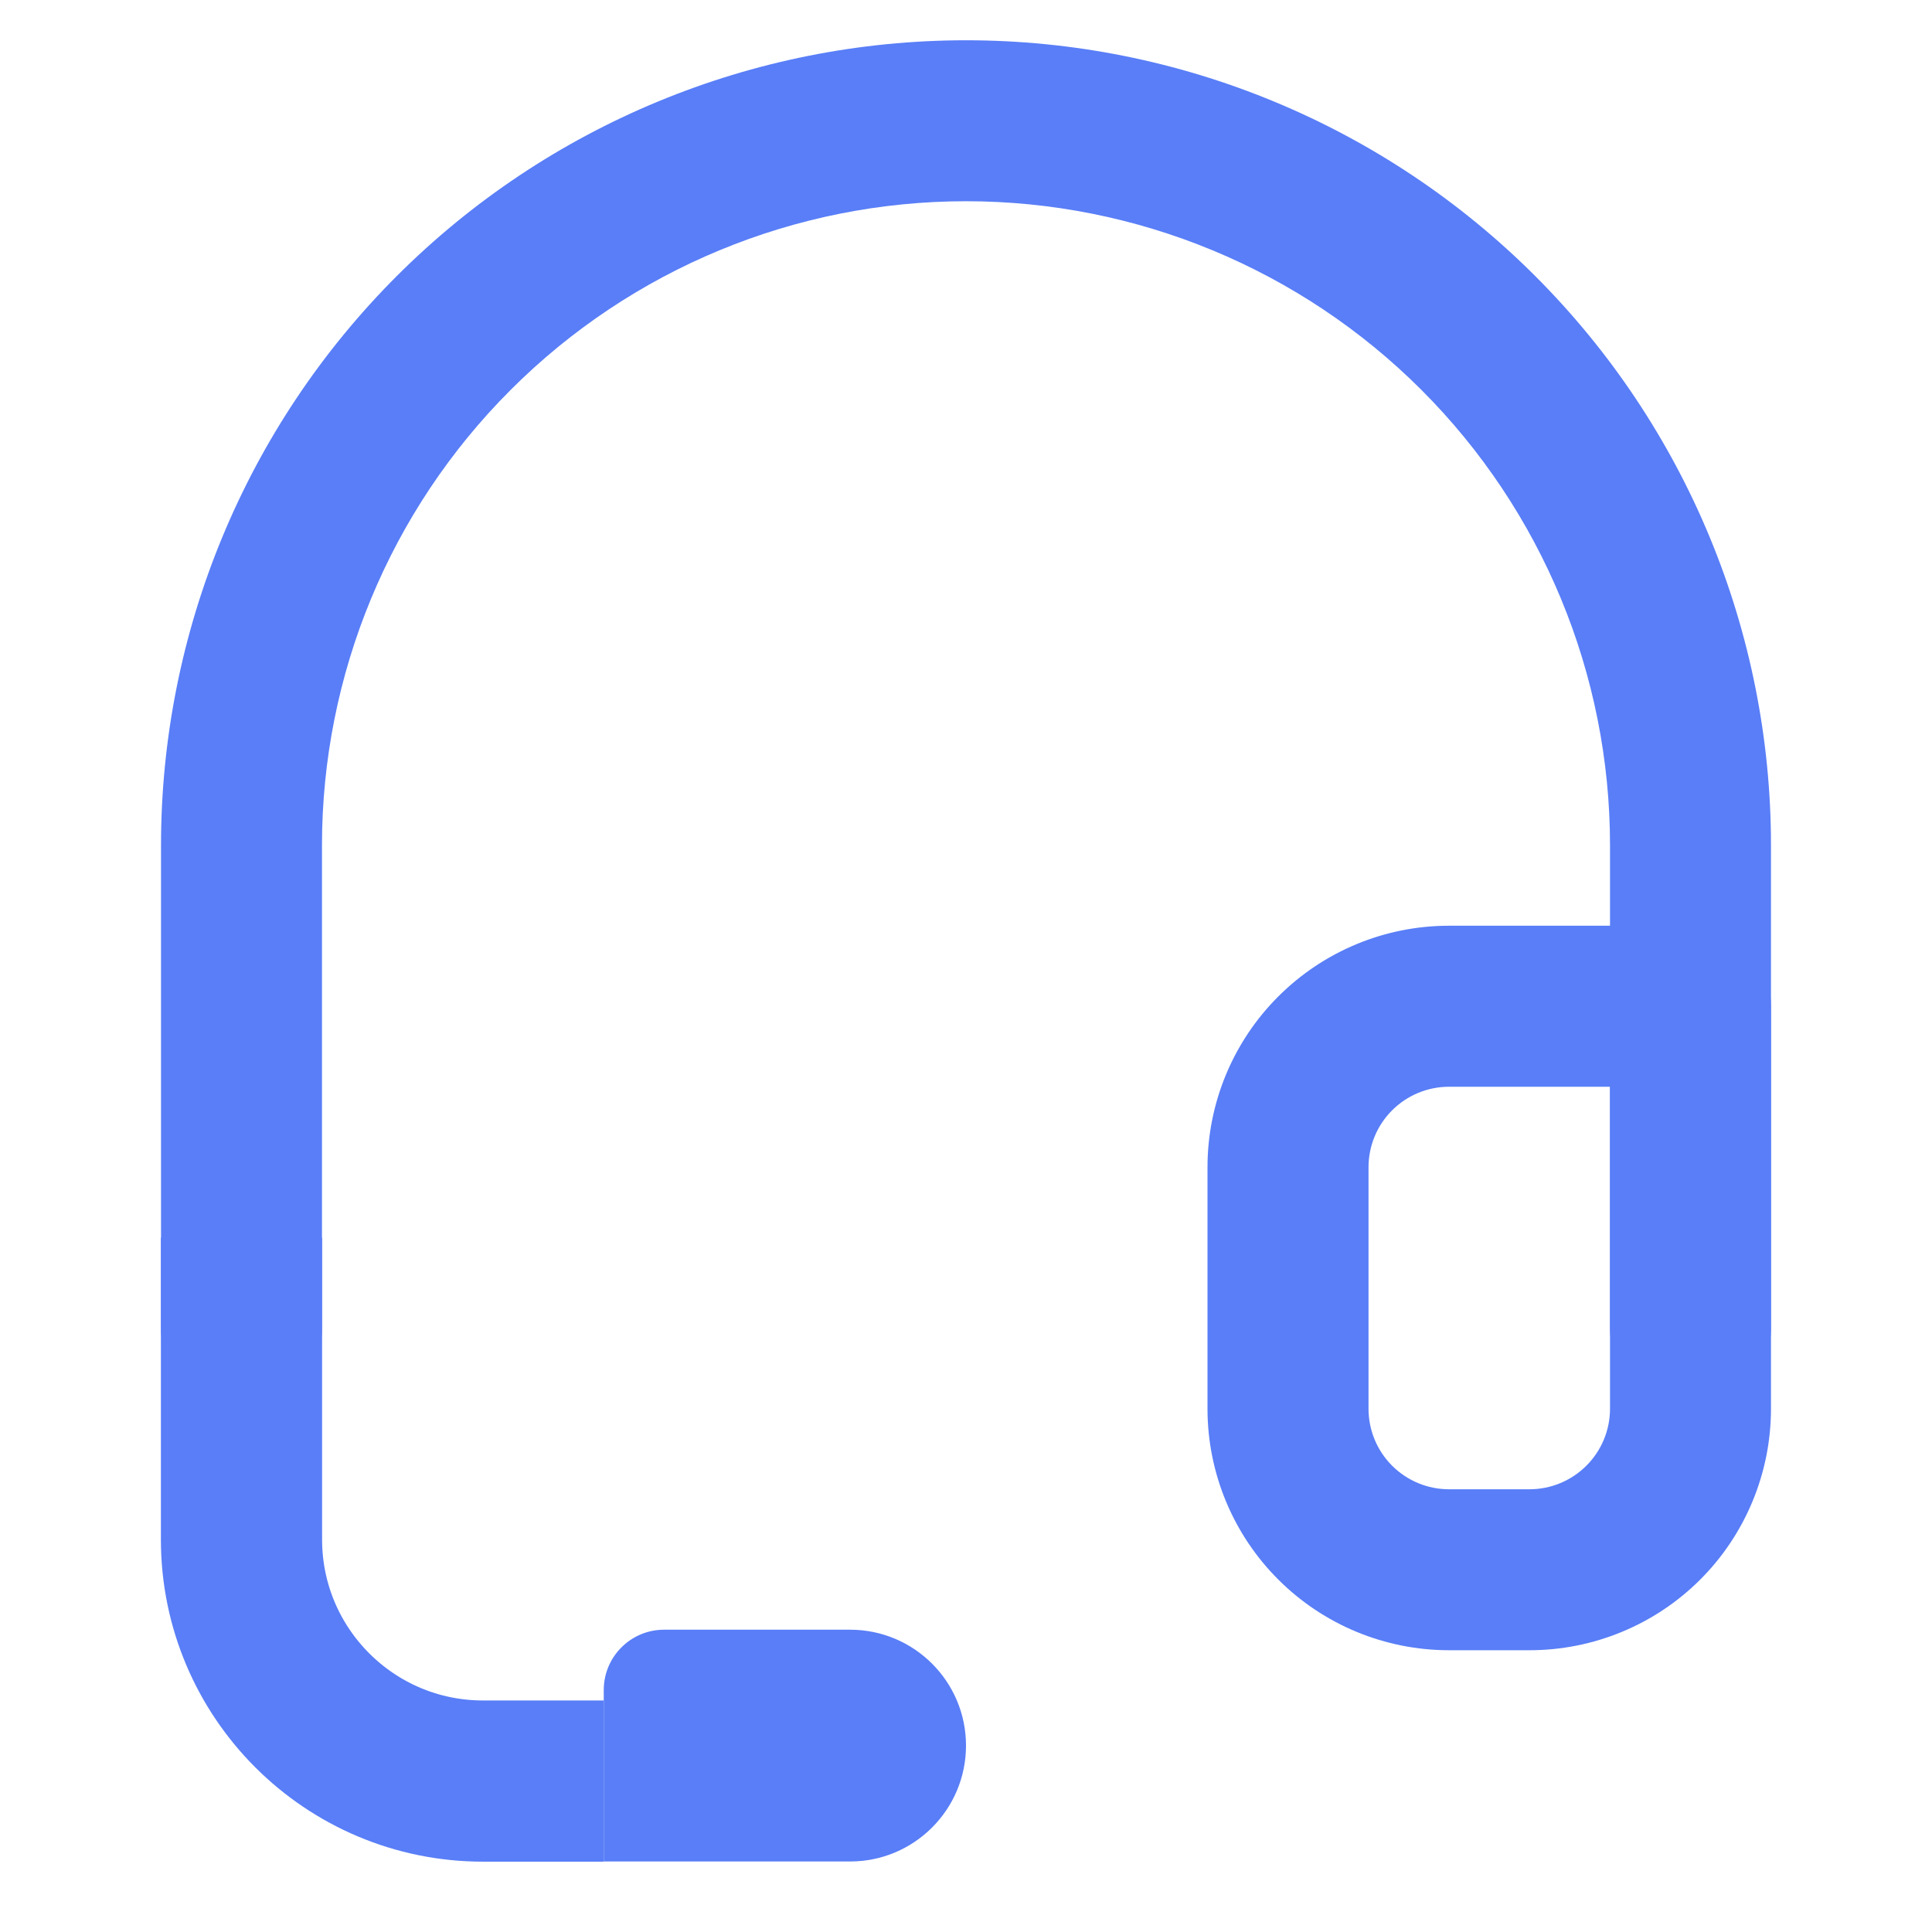 <svg width="32" height="32" viewBox="0 0 32 32" fill="none" xmlns="http://www.w3.org/2000/svg">
<path fill-rule="evenodd" clip-rule="evenodd" d="M16 3.333C13.171 3.333 10.458 4.457 8.458 6.458C6.457 8.458 5.333 11.171 5.333 14V22C5.333 22.736 4.736 23.333 4 23.333C3.264 23.333 2.667 22.736 2.667 22V14C2.667 10.464 4.071 7.072 6.572 4.572C9.072 2.072 12.464 0.667 16 0.667C19.536 0.667 22.928 2.072 25.428 4.572C27.929 7.072 29.333 10.464 29.333 14V22C29.333 22.736 28.736 23.333 28 23.333C27.264 23.333 26.667 22.736 26.667 22V18V14C26.667 11.171 25.543 8.458 23.543 6.458C21.542 4.457 18.829 3.333 16 3.333Z" fill="#597EF7"/>
<path fill-rule="evenodd" clip-rule="evenodd" d="M24 18C23.646 18 23.307 18.141 23.057 18.391C22.807 18.641 22.667 18.98 22.667 19.333V23.333C22.667 23.687 22.807 24.026 23.057 24.276C23.307 24.526 23.646 24.667 24 24.667H25.333C25.687 24.667 26.026 24.526 26.276 24.276C26.526 24.026 26.667 23.687 26.667 23.333V18H24ZM21.172 16.505C21.922 15.755 22.939 15.333 24 15.333H28C28.736 15.333 29.333 15.93 29.333 16.667V23.333C29.333 24.394 28.912 25.412 28.162 26.162C27.412 26.912 26.394 27.333 25.333 27.333H24C22.939 27.333 21.922 26.912 21.172 26.162C20.421 25.412 20 24.394 20 23.333V19.333C20 18.273 20.421 17.255 21.172 16.505Z" fill="#597EF7"/>
<path d="M4 20.5V25.5C4 27.709 5.791 29.5 8 29.5H10" stroke="#597EF7" stroke-width="2.67"/>
<path d="M10 27.993C10 27.44 10.448 26.993 11 26.993H14.08C15.14 26.993 16 27.852 16 28.912V28.912C16 29.973 15.14 30.832 14.08 30.832H10V27.993Z" fill="#597EF7"/>
</svg>
